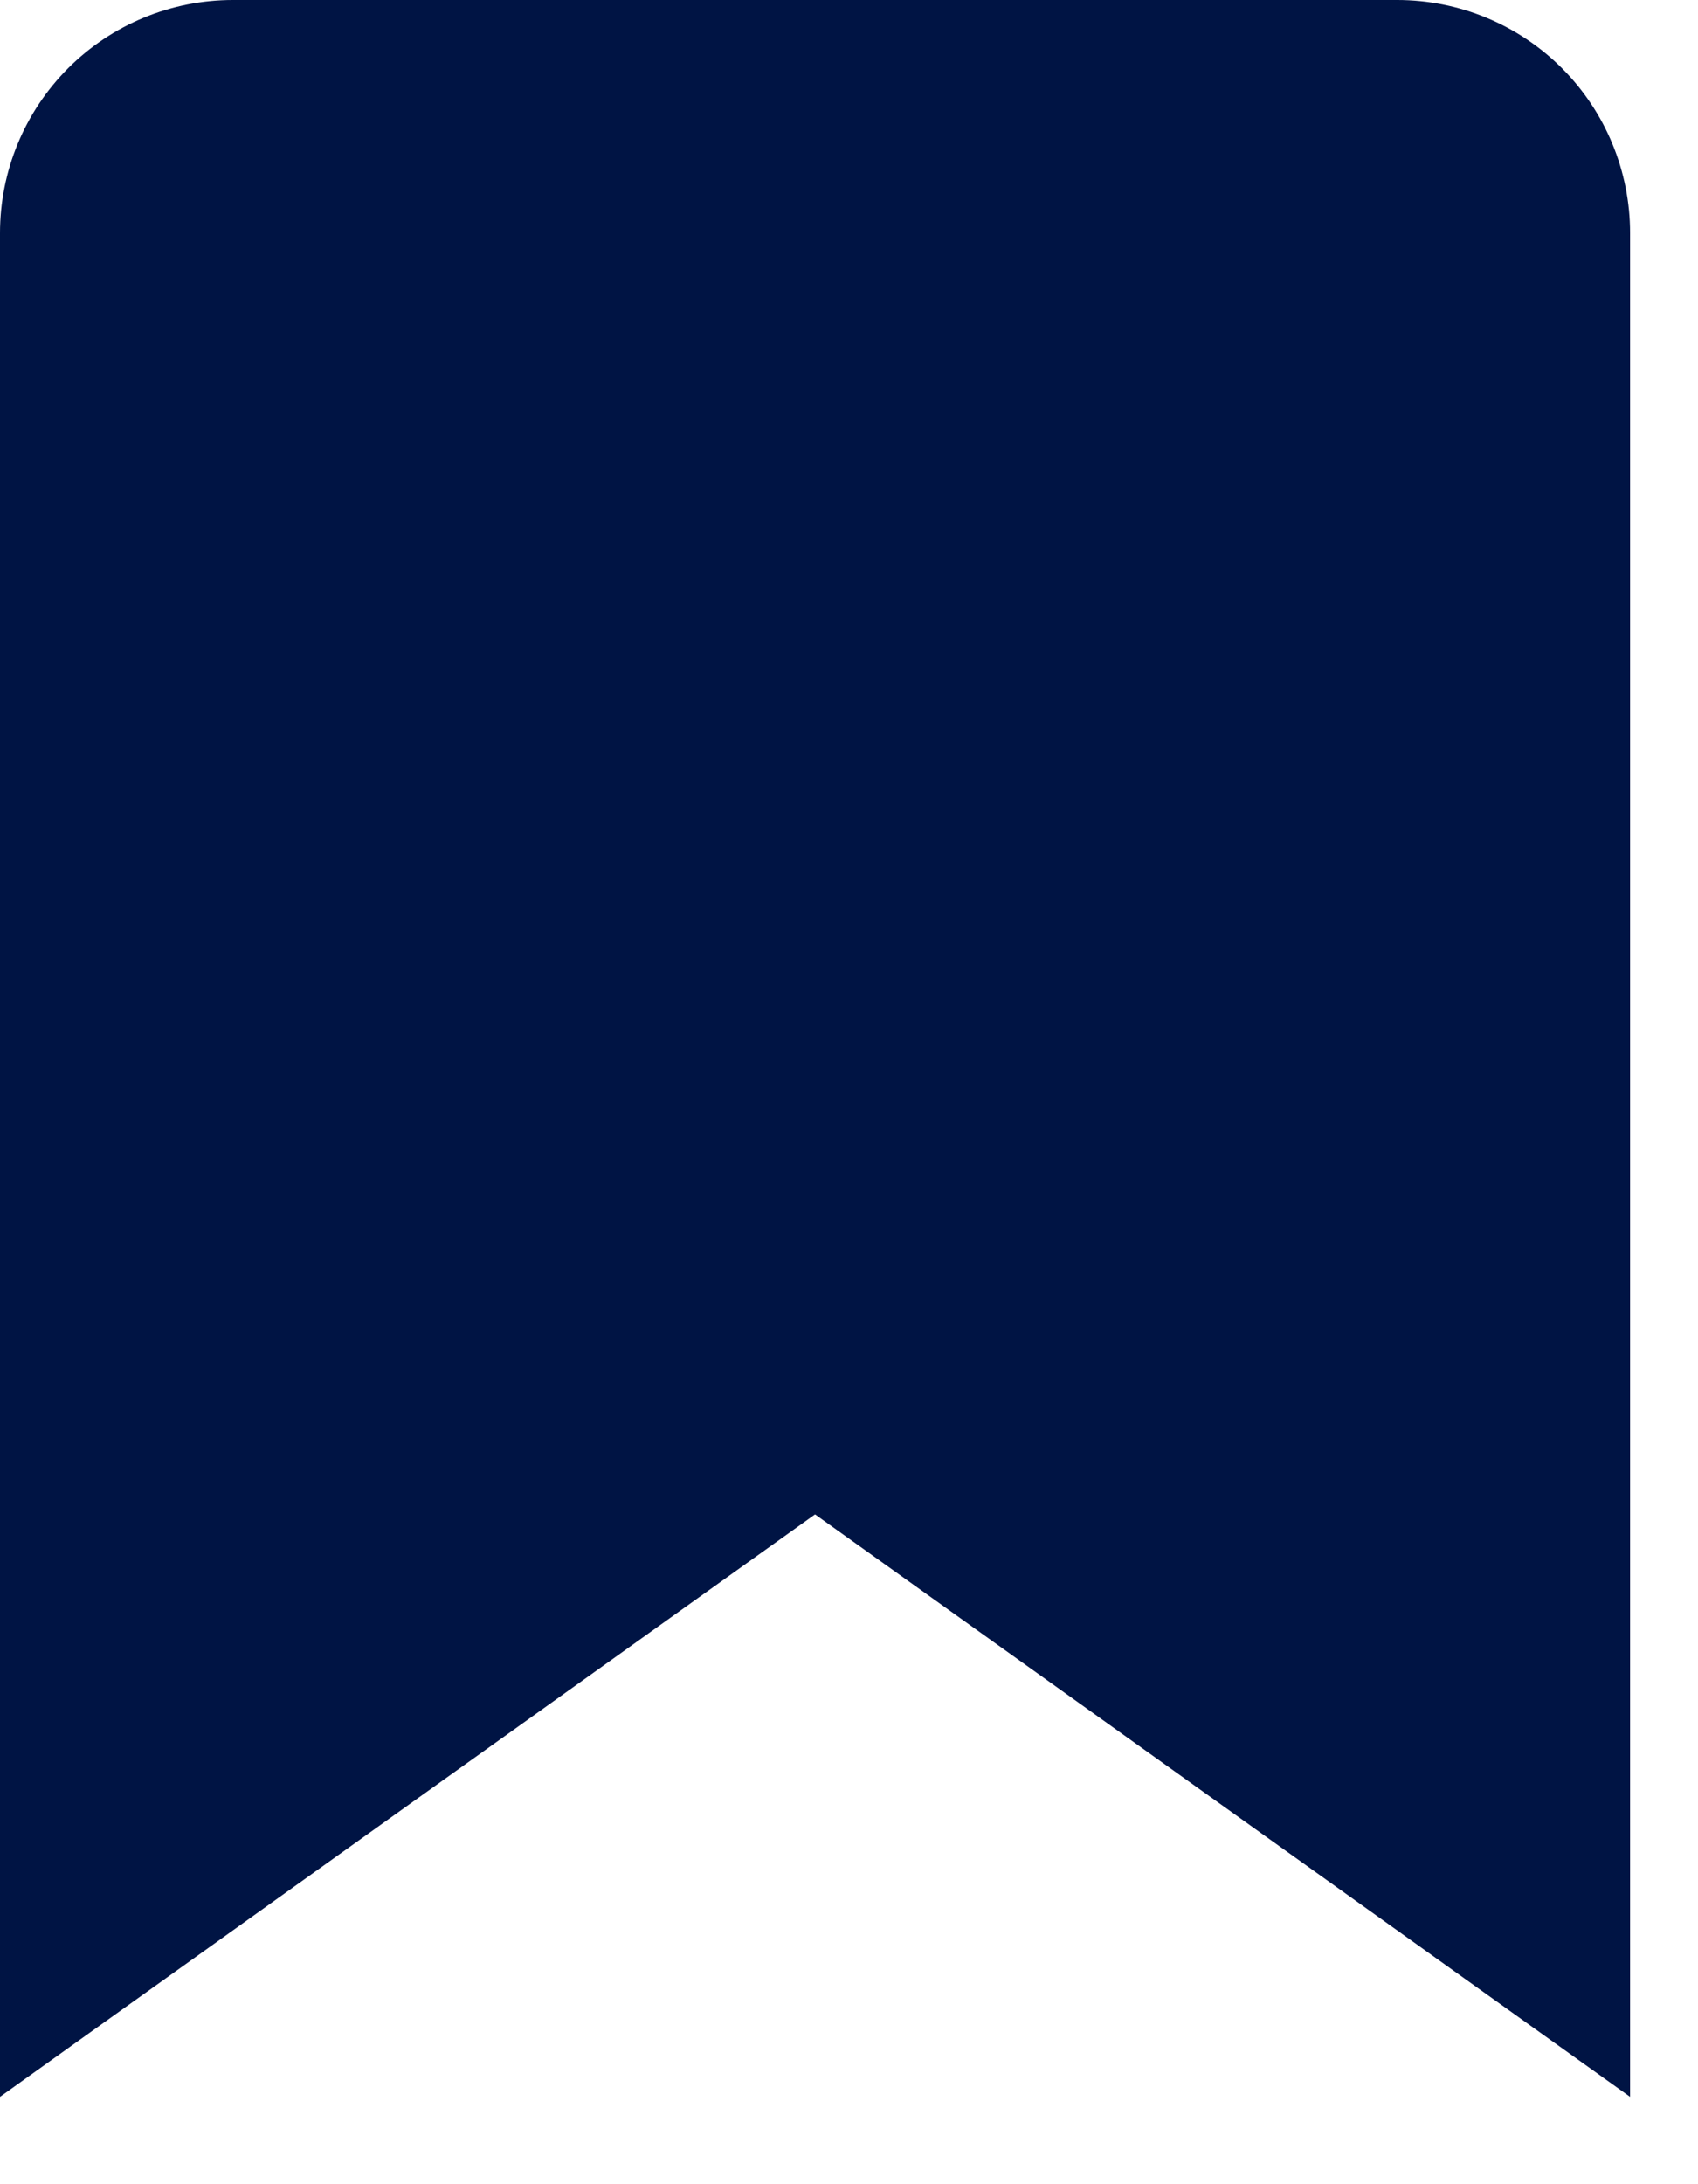 <svg width="14" height="18" viewBox="0 0 14 18" fill="none" xmlns="http://www.w3.org/2000/svg">
<path d="M13.44 17.28L6.72 12.48L0 17.28V1.92C0 1.411 0.202 0.922 0.562 0.562C0.922 0.202 1.411 0 1.92 0H11.52C12.029 0 12.518 0.202 12.878 0.562C13.238 0.922 13.44 1.411 13.44 1.92V17.28Z" fill="#001444"/>
</svg>
